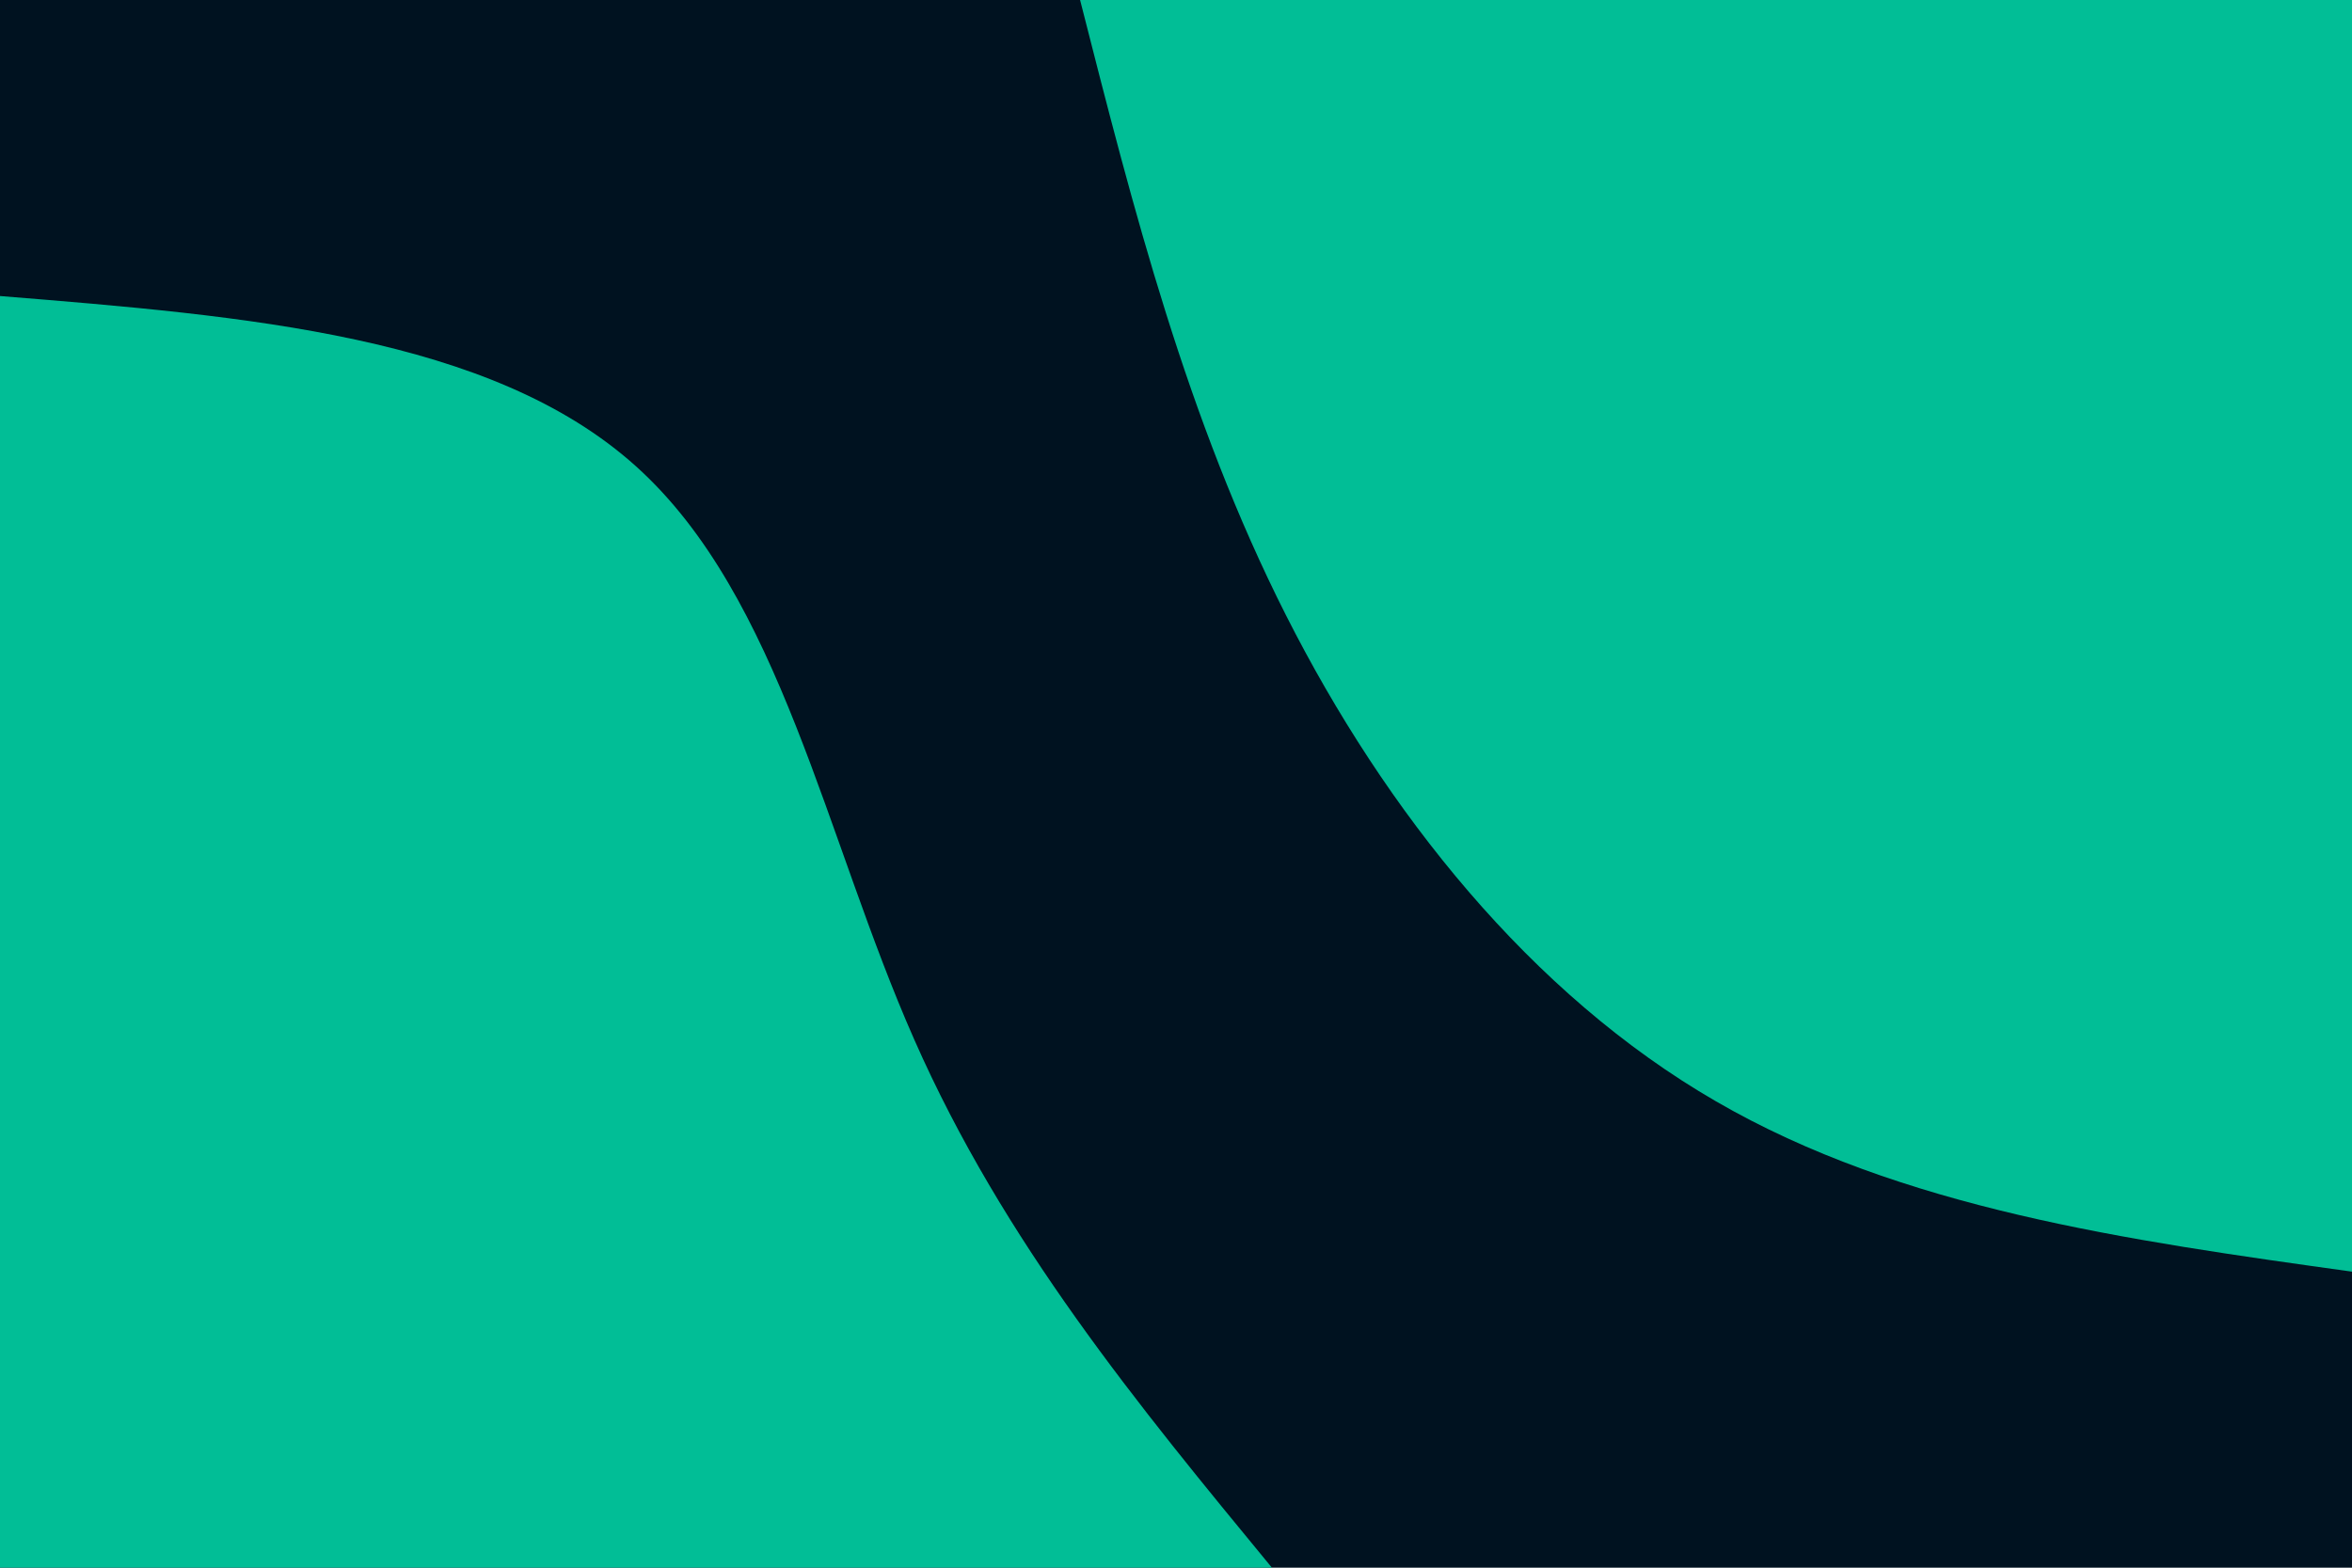 <svg id="visual" viewBox="0 0 900 600" width="900" height="600" xmlns="http://www.w3.org/2000/svg" xmlns:xlink="http://www.w3.org/1999/xlink" version="1.1"><rect x="0" y="0" width="900" height="600" fill="#001220"></rect><defs><linearGradient id="grad1_0" x1="33.3%" y1="0%" x2="100%" y2="100%"><stop offset="20%" stop-color="#001220" stop-opacity="1"></stop><stop offset="80%" stop-color="#001220" stop-opacity="1"></stop></linearGradient></defs><defs><linearGradient id="grad2_0" x1="0%" y1="0%" x2="66.7%" y2="100%"><stop offset="20%" stop-color="#001220" stop-opacity="1"></stop><stop offset="80%" stop-color="#001220" stop-opacity="1"></stop></linearGradient></defs><g transform="translate(900, 0)"><path d="M0 486.7C-86.2 474.7 -172.5 462.6 -243.4 421.5C-314.3 380.5 -369.9 310.6 -407.9 235.5C-445.9 160.4 -466.3 80.2 -486.7 0L0 0Z" fill="#01be96"></path></g><g transform="translate(0, 600)"><path d="M0 -486.7C94 -479.1 187.9 -471.5 243.4 -421.5C298.8 -371.6 315.7 -279.3 349.9 -202C384 -124.7 435.4 -62.3 486.7 0L0 0Z" fill="#01be96"></path></g></svg>